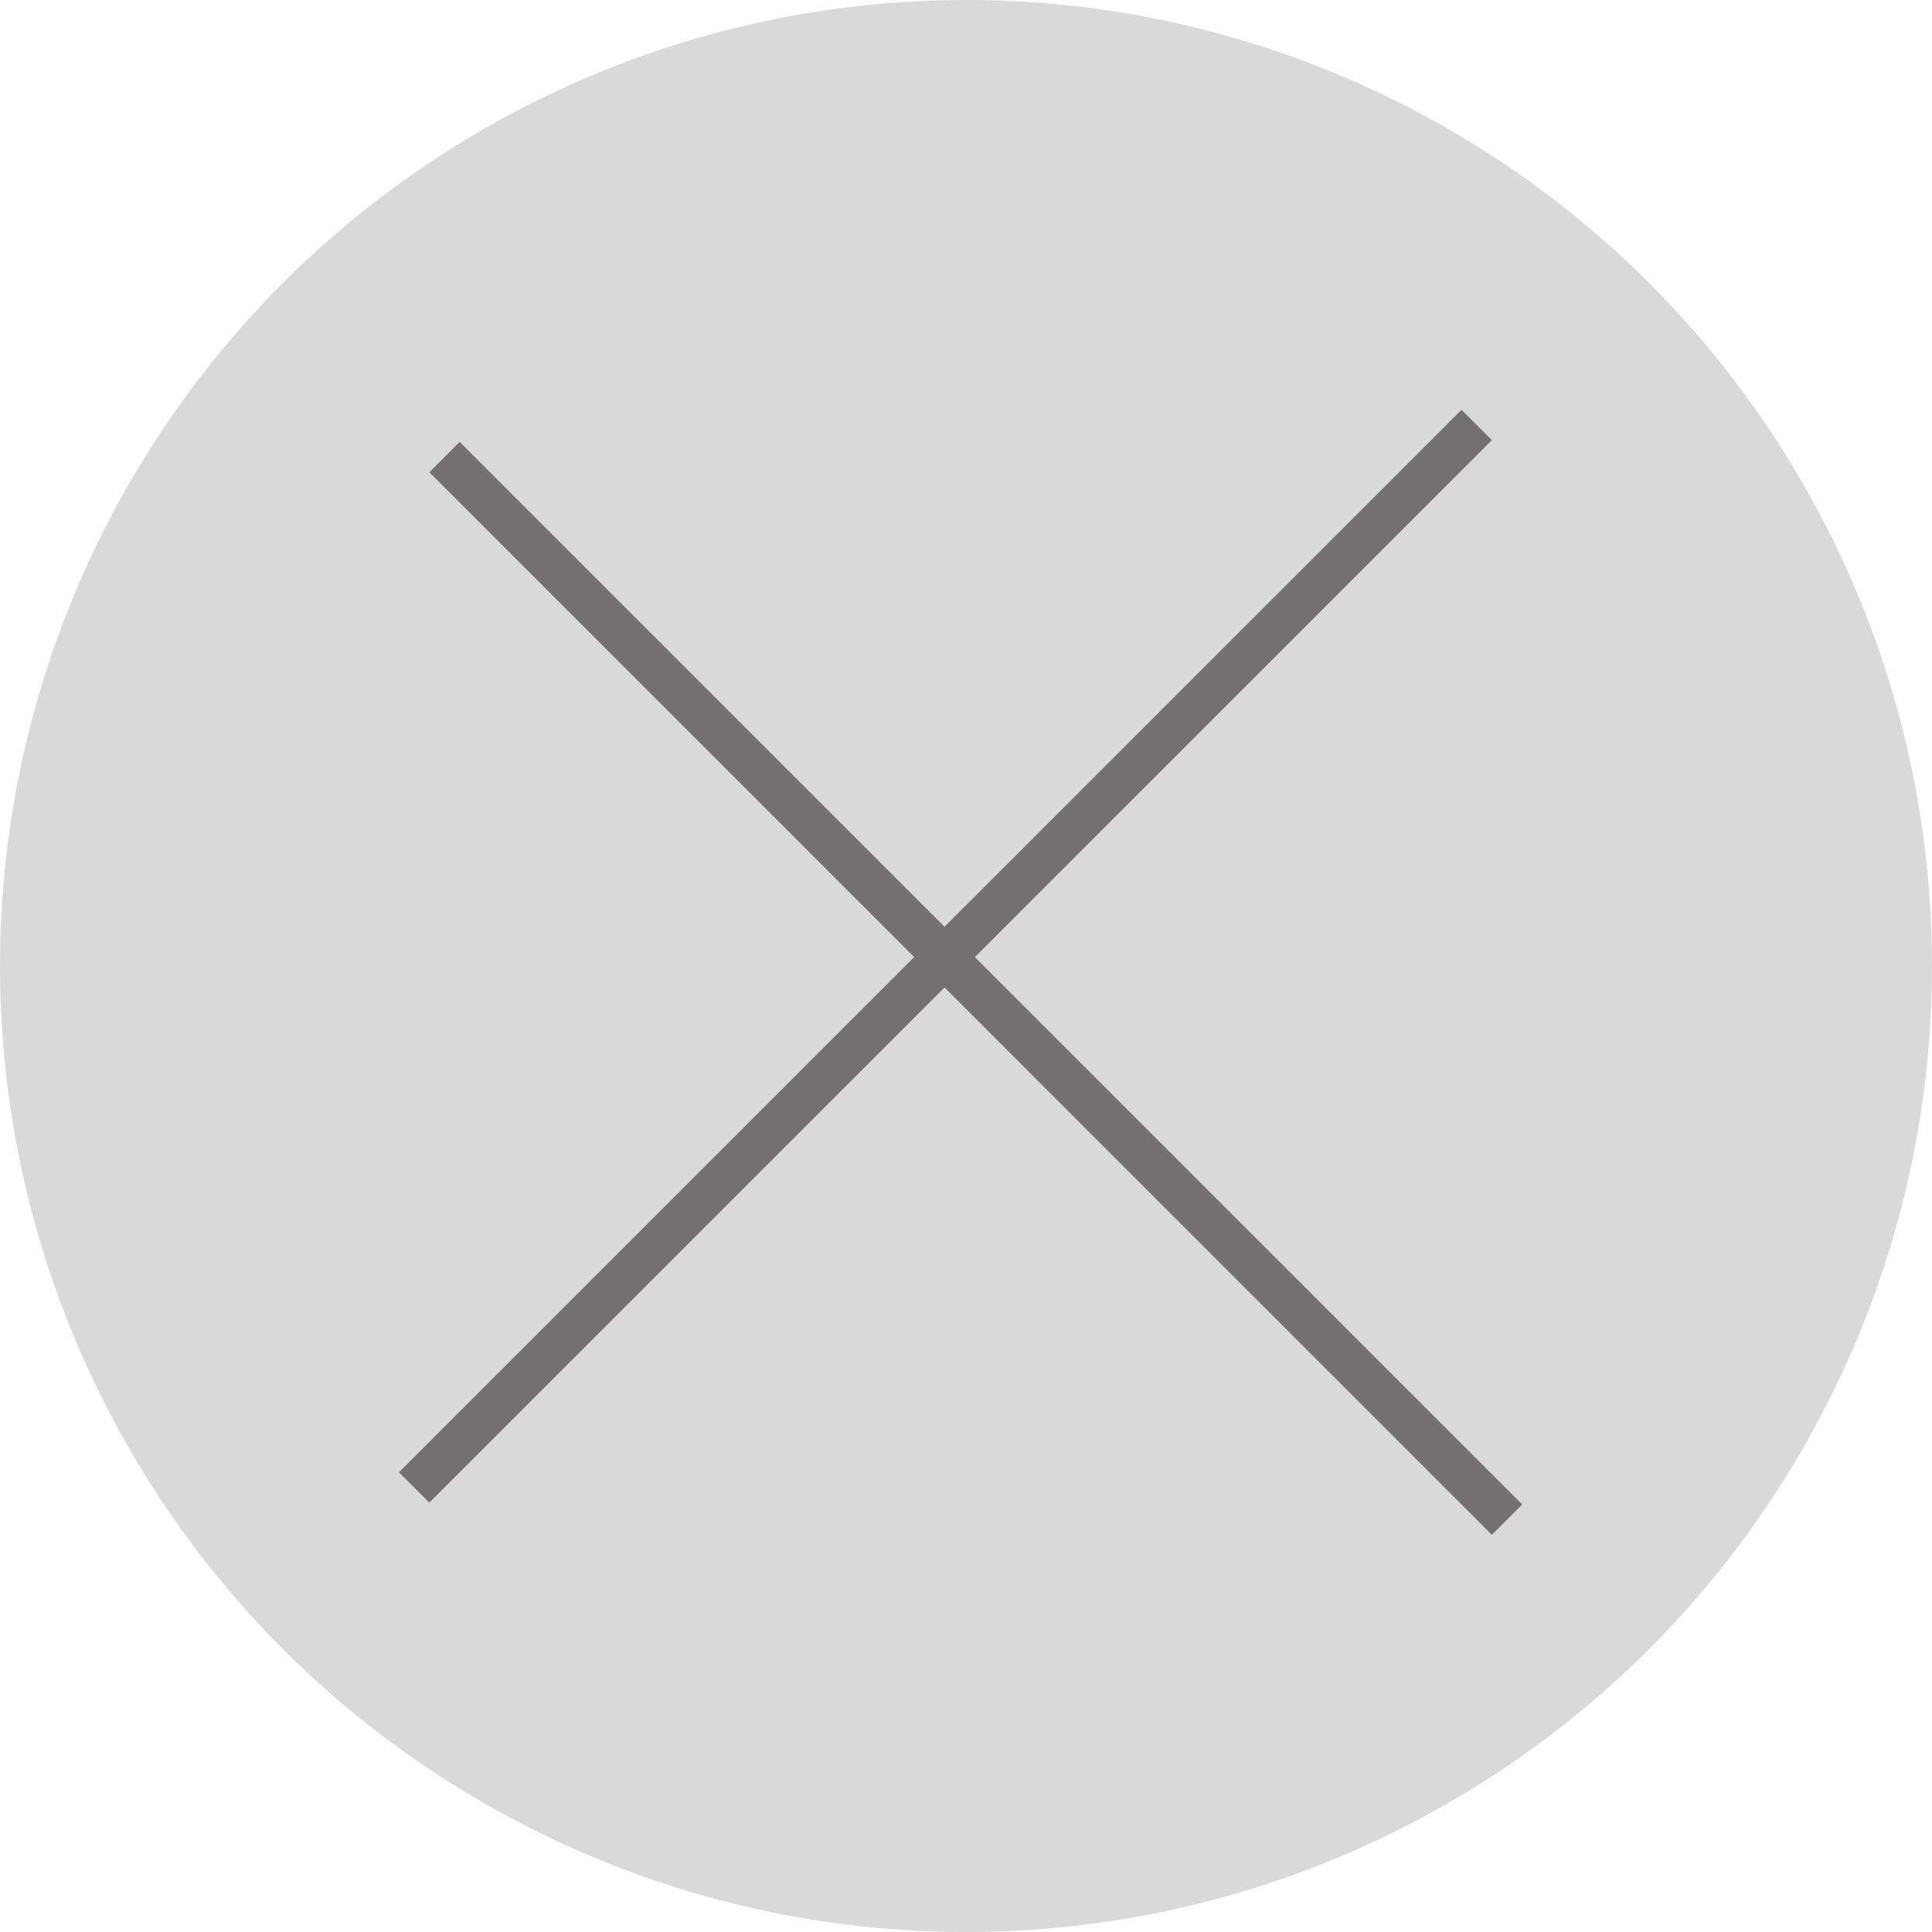 <svg width="45" height="45" viewBox="0 0 45 45" fill="none" xmlns="http://www.w3.org/2000/svg">
<circle cx="22.5" cy="22.5" r="22.5" fill="#D9D9D9"/>
<line x1="10.354" y1="10.646" x2="35.102" y2="35.395" stroke="#747070"/>
<line x1="9.646" y1="34.646" x2="34.395" y2="9.898" stroke="#747070"/>
</svg>
